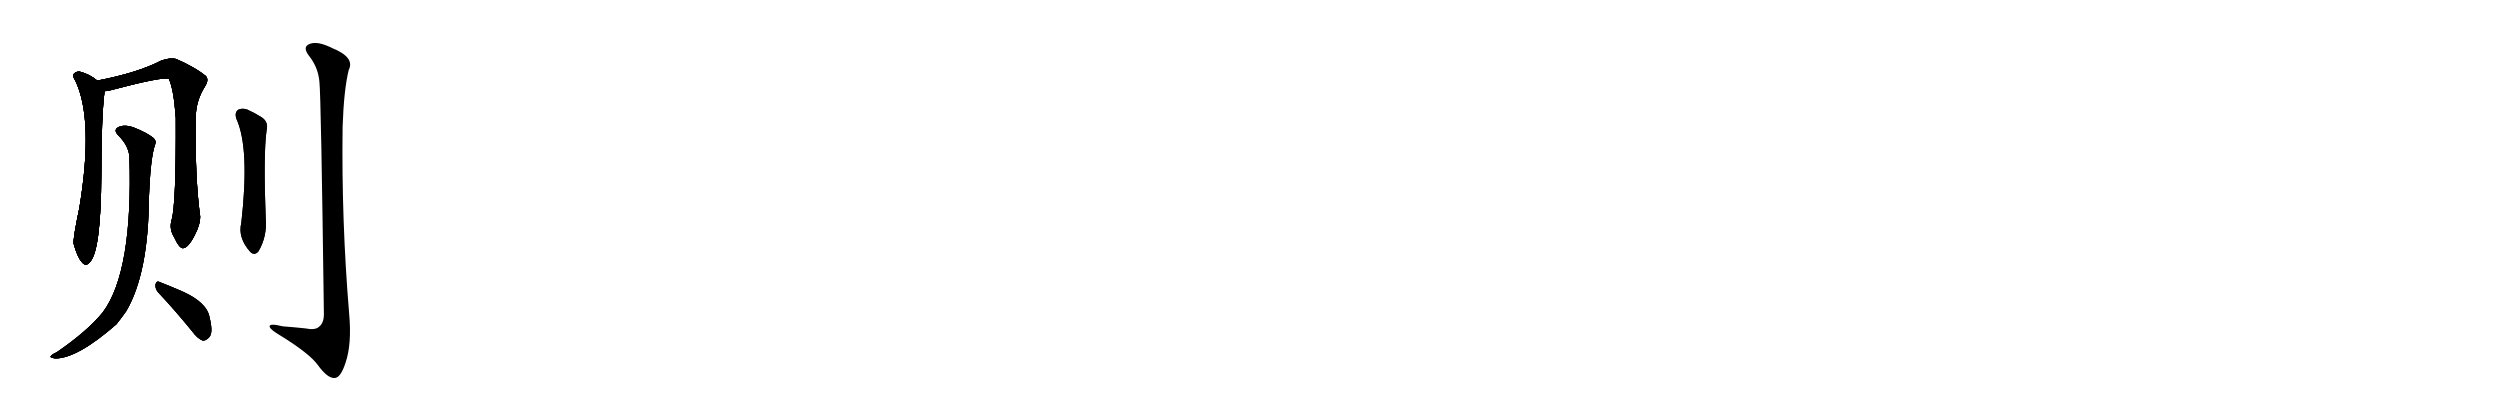 <svg version="1.1" viewBox="0 0 6144 1024" xmlns="http://www.w3.org/2000/svg">
  
  <g transform="scale(1, -1) translate(0, -900)" class="origin">
    <style type="text/css">
        .origin {display:none;}
        .hide {display:none;}
        .stroke {fill: #000000;}
        
.step1 {transform: translateX(1024px);}
.step2 {transform: translateX(2048px);}
.step3 {transform: translateX(3072px);}
.step4 {transform: translateX(4096px);}
.step5 {transform: translateX(5120px);}
.step6 {transform: translateX(6144px);}
.step7 {transform: translateX(7168px);}
.step8 {transform: translateX(8192px);}
.step9 {transform: translateX(9216px);}
.step10 {transform: translateX(10240px);}
.step11 {transform: translateX(11264px);}
.step12 {transform: translateX(12288px);}
.step13 {transform: translateX(13312px);}
.step14 {transform: translateX(14336px);}
.step15 {transform: translateX(15360px);}
.step16 {transform: translateX(16384px);}
.step17 {transform: translateX(17408px);}
.step18 {transform: translateX(18432px);}
.step19 {transform: translateX(19456px);}
.step20 {transform: translateX(20480px);}
.step21 {transform: translateX(21504px);}
.step22 {transform: translateX(22528px);}
.step23 {transform: translateX(23552px);}
.step24 {transform: translateX(24576px);}
.step25 {transform: translateX(25600px);}
.step26 {transform: translateX(26624px);}
.step27 {transform: translateX(27648px);}
.step28 {transform: translateX(28672px);}
.step29 {transform: translateX(29696px);}
    </style>

    <path d="M 239 702 Q 220 718 196 724 Q 187 725 181 718 Q 178 712 185 702 Q 231 606 195 389 Q 179 313 181 301 Q 190 268 201 256 Q 211 243 221 256 Q 248 283 249 470 Q 249 611 257 676 C 258 688 258 688 239 702 Z" fill="lightgray"/>
    <path d="M 422 360 Q 415 338 428 317 Q 441 289 450 290 Q 463 291 479 323 Q 492 348 492 368 Q 479 462 481 609 Q 481 652 504 688 Q 514 704 506 713 Q 479 735 433 755 Q 418 759 396 751 Q 338 721 239 702 C 210 696 227 671 257 676 Q 261 676 267 677 Q 403 713 415 706 Q 427 681 432 610 Q 433 400 422 360 Z" fill="lightgray"/>
    <path d="M 318 515 Q 327 233 253 133 Q 216 87 139 34 Q 129 30 125 25 Q 121 21 136 19 Q 190 19 286 103 Q 298 118 310 135 Q 365 228 366 415 Q 370 514 381 544 Q 385 554 377 561 Q 361 574 328 587 Q 309 594 294 589 Q 276 582 291 567 Q 316 542 318 515 Z" fill="lightgray"/>
    <path d="M 390 180 Q 427 141 472 86 Q 485 68 498 63 Q 505 62 513 70 Q 525 80 515 120 Q 509 156 450 183 Q 413 199 392 207 Q 385 211 382 201 Q 381 189 390 180 Z" fill="lightgray"/>
    <path d="M 581 608 Q 614 536 593 352 Q 584 316 615 281 Q 625 271 635 282 Q 657 319 653 364 Q 647 517 655 579 Q 661 601 641 613 Q 625 623 607 631 Q 594 635 585 630 Q 576 623 581 608 Z" fill="lightgray"/>
    <path d="M 785 699 Q 789 663 796 128 Q 796 106 784 97 Q 775 88 750 93 Q 722 96 695 98 Q 659 107 663 96 Q 666 89 688 76 Q 761 31 781 3 Q 805 -30 822 -29 Q 837 -29 849 8 Q 865 54 858 130 Q 839 359 842 588 Q 845 679 857 728 Q 873 759 816 782 Q 780 800 761 792 Q 742 785 760 762 Q 782 734 785 699 Z" fill="lightgray"/></g>
<g transform="scale(1, -1) translate(0, -900)">
    <style type="text/css">
        .origin {display:none;}
        .hide {display:none;}
        .stroke {fill: #000000;}
        
.step1 {transform: translateX(1024px);}
.step2 {transform: translateX(2048px);}
.step3 {transform: translateX(3072px);}
.step4 {transform: translateX(4096px);}
.step5 {transform: translateX(5120px);}
.step6 {transform: translateX(6144px);}
.step7 {transform: translateX(7168px);}
.step8 {transform: translateX(8192px);}
.step9 {transform: translateX(9216px);}
.step10 {transform: translateX(10240px);}
.step11 {transform: translateX(11264px);}
.step12 {transform: translateX(12288px);}
.step13 {transform: translateX(13312px);}
.step14 {transform: translateX(14336px);}
.step15 {transform: translateX(15360px);}
.step16 {transform: translateX(16384px);}
.step17 {transform: translateX(17408px);}
.step18 {transform: translateX(18432px);}
.step19 {transform: translateX(19456px);}
.step20 {transform: translateX(20480px);}
.step21 {transform: translateX(21504px);}
.step22 {transform: translateX(22528px);}
.step23 {transform: translateX(23552px);}
.step24 {transform: translateX(24576px);}
.step25 {transform: translateX(25600px);}
.step26 {transform: translateX(26624px);}
.step27 {transform: translateX(27648px);}
.step28 {transform: translateX(28672px);}
.step29 {transform: translateX(29696px);}
    </style>

    <path d="M 239 702 Q 220 718 196 724 Q 187 725 181 718 Q 178 712 185 702 Q 231 606 195 389 Q 179 313 181 301 Q 190 268 201 256 Q 211 243 221 256 Q 248 283 249 470 Q 249 611 257 676 C 258 688 258 688 239 702 Z" fill="lightgray" class="stroke step0"/>
    <path d="M 422 360 Q 415 338 428 317 Q 441 289 450 290 Q 463 291 479 323 Q 492 348 492 368 Q 479 462 481 609 Q 481 652 504 688 Q 514 704 506 713 Q 479 735 433 755 Q 418 759 396 751 Q 338 721 239 702 C 210 696 227 671 257 676 Q 261 676 267 677 Q 403 713 415 706 Q 427 681 432 610 Q 433 400 422 360 Z" fill="lightgray" class="hide"/>
    <path d="M 318 515 Q 327 233 253 133 Q 216 87 139 34 Q 129 30 125 25 Q 121 21 136 19 Q 190 19 286 103 Q 298 118 310 135 Q 365 228 366 415 Q 370 514 381 544 Q 385 554 377 561 Q 361 574 328 587 Q 309 594 294 589 Q 276 582 291 567 Q 316 542 318 515 Z" fill="lightgray" class="hide"/>
    <path d="M 390 180 Q 427 141 472 86 Q 485 68 498 63 Q 505 62 513 70 Q 525 80 515 120 Q 509 156 450 183 Q 413 199 392 207 Q 385 211 382 201 Q 381 189 390 180 Z" fill="lightgray" class="hide"/>
    <path d="M 581 608 Q 614 536 593 352 Q 584 316 615 281 Q 625 271 635 282 Q 657 319 653 364 Q 647 517 655 579 Q 661 601 641 613 Q 625 623 607 631 Q 594 635 585 630 Q 576 623 581 608 Z" fill="lightgray" class="hide"/>
    <path d="M 785 699 Q 789 663 796 128 Q 796 106 784 97 Q 775 88 750 93 Q 722 96 695 98 Q 659 107 663 96 Q 666 89 688 76 Q 761 31 781 3 Q 805 -30 822 -29 Q 837 -29 849 8 Q 865 54 858 130 Q 839 359 842 588 Q 845 679 857 728 Q 873 759 816 782 Q 780 800 761 792 Q 742 785 760 762 Q 782 734 785 699 Z" fill="lightgray" class="hide"/></g><g transform="scale(1, -1) translate(0, -900)">
    <style type="text/css">
        .origin {display:none;}
        .hide {display:none;}
        .stroke {fill: #000000;}
        
.step1 {transform: translateX(1024px);}
.step2 {transform: translateX(2048px);}
.step3 {transform: translateX(3072px);}
.step4 {transform: translateX(4096px);}
.step5 {transform: translateX(5120px);}
.step6 {transform: translateX(6144px);}
.step7 {transform: translateX(7168px);}
.step8 {transform: translateX(8192px);}
.step9 {transform: translateX(9216px);}
.step10 {transform: translateX(10240px);}
.step11 {transform: translateX(11264px);}
.step12 {transform: translateX(12288px);}
.step13 {transform: translateX(13312px);}
.step14 {transform: translateX(14336px);}
.step15 {transform: translateX(15360px);}
.step16 {transform: translateX(16384px);}
.step17 {transform: translateX(17408px);}
.step18 {transform: translateX(18432px);}
.step19 {transform: translateX(19456px);}
.step20 {transform: translateX(20480px);}
.step21 {transform: translateX(21504px);}
.step22 {transform: translateX(22528px);}
.step23 {transform: translateX(23552px);}
.step24 {transform: translateX(24576px);}
.step25 {transform: translateX(25600px);}
.step26 {transform: translateX(26624px);}
.step27 {transform: translateX(27648px);}
.step28 {transform: translateX(28672px);}
.step29 {transform: translateX(29696px);}
    </style>

    <path d="M 239 702 Q 220 718 196 724 Q 187 725 181 718 Q 178 712 185 702 Q 231 606 195 389 Q 179 313 181 301 Q 190 268 201 256 Q 211 243 221 256 Q 248 283 249 470 Q 249 611 257 676 C 258 688 258 688 239 702 Z" fill="lightgray" class="stroke step1"/>
    <path d="M 422 360 Q 415 338 428 317 Q 441 289 450 290 Q 463 291 479 323 Q 492 348 492 368 Q 479 462 481 609 Q 481 652 504 688 Q 514 704 506 713 Q 479 735 433 755 Q 418 759 396 751 Q 338 721 239 702 C 210 696 227 671 257 676 Q 261 676 267 677 Q 403 713 415 706 Q 427 681 432 610 Q 433 400 422 360 Z" fill="lightgray" class="stroke step1"/>
    <path d="M 318 515 Q 327 233 253 133 Q 216 87 139 34 Q 129 30 125 25 Q 121 21 136 19 Q 190 19 286 103 Q 298 118 310 135 Q 365 228 366 415 Q 370 514 381 544 Q 385 554 377 561 Q 361 574 328 587 Q 309 594 294 589 Q 276 582 291 567 Q 316 542 318 515 Z" fill="lightgray" class="hide"/>
    <path d="M 390 180 Q 427 141 472 86 Q 485 68 498 63 Q 505 62 513 70 Q 525 80 515 120 Q 509 156 450 183 Q 413 199 392 207 Q 385 211 382 201 Q 381 189 390 180 Z" fill="lightgray" class="hide"/>
    <path d="M 581 608 Q 614 536 593 352 Q 584 316 615 281 Q 625 271 635 282 Q 657 319 653 364 Q 647 517 655 579 Q 661 601 641 613 Q 625 623 607 631 Q 594 635 585 630 Q 576 623 581 608 Z" fill="lightgray" class="hide"/>
    <path d="M 785 699 Q 789 663 796 128 Q 796 106 784 97 Q 775 88 750 93 Q 722 96 695 98 Q 659 107 663 96 Q 666 89 688 76 Q 761 31 781 3 Q 805 -30 822 -29 Q 837 -29 849 8 Q 865 54 858 130 Q 839 359 842 588 Q 845 679 857 728 Q 873 759 816 782 Q 780 800 761 792 Q 742 785 760 762 Q 782 734 785 699 Z" fill="lightgray" class="hide"/></g><g transform="scale(1, -1) translate(0, -900)">
    <style type="text/css">
        .origin {display:none;}
        .hide {display:none;}
        .stroke {fill: #000000;}
        
.step1 {transform: translateX(1024px);}
.step2 {transform: translateX(2048px);}
.step3 {transform: translateX(3072px);}
.step4 {transform: translateX(4096px);}
.step5 {transform: translateX(5120px);}
.step6 {transform: translateX(6144px);}
.step7 {transform: translateX(7168px);}
.step8 {transform: translateX(8192px);}
.step9 {transform: translateX(9216px);}
.step10 {transform: translateX(10240px);}
.step11 {transform: translateX(11264px);}
.step12 {transform: translateX(12288px);}
.step13 {transform: translateX(13312px);}
.step14 {transform: translateX(14336px);}
.step15 {transform: translateX(15360px);}
.step16 {transform: translateX(16384px);}
.step17 {transform: translateX(17408px);}
.step18 {transform: translateX(18432px);}
.step19 {transform: translateX(19456px);}
.step20 {transform: translateX(20480px);}
.step21 {transform: translateX(21504px);}
.step22 {transform: translateX(22528px);}
.step23 {transform: translateX(23552px);}
.step24 {transform: translateX(24576px);}
.step25 {transform: translateX(25600px);}
.step26 {transform: translateX(26624px);}
.step27 {transform: translateX(27648px);}
.step28 {transform: translateX(28672px);}
.step29 {transform: translateX(29696px);}
    </style>

    <path d="M 239 702 Q 220 718 196 724 Q 187 725 181 718 Q 178 712 185 702 Q 231 606 195 389 Q 179 313 181 301 Q 190 268 201 256 Q 211 243 221 256 Q 248 283 249 470 Q 249 611 257 676 C 258 688 258 688 239 702 Z" fill="lightgray" class="stroke step2"/>
    <path d="M 422 360 Q 415 338 428 317 Q 441 289 450 290 Q 463 291 479 323 Q 492 348 492 368 Q 479 462 481 609 Q 481 652 504 688 Q 514 704 506 713 Q 479 735 433 755 Q 418 759 396 751 Q 338 721 239 702 C 210 696 227 671 257 676 Q 261 676 267 677 Q 403 713 415 706 Q 427 681 432 610 Q 433 400 422 360 Z" fill="lightgray" class="stroke step2"/>
    <path d="M 318 515 Q 327 233 253 133 Q 216 87 139 34 Q 129 30 125 25 Q 121 21 136 19 Q 190 19 286 103 Q 298 118 310 135 Q 365 228 366 415 Q 370 514 381 544 Q 385 554 377 561 Q 361 574 328 587 Q 309 594 294 589 Q 276 582 291 567 Q 316 542 318 515 Z" fill="lightgray" class="stroke step2"/>
    <path d="M 390 180 Q 427 141 472 86 Q 485 68 498 63 Q 505 62 513 70 Q 525 80 515 120 Q 509 156 450 183 Q 413 199 392 207 Q 385 211 382 201 Q 381 189 390 180 Z" fill="lightgray" class="hide"/>
    <path d="M 581 608 Q 614 536 593 352 Q 584 316 615 281 Q 625 271 635 282 Q 657 319 653 364 Q 647 517 655 579 Q 661 601 641 613 Q 625 623 607 631 Q 594 635 585 630 Q 576 623 581 608 Z" fill="lightgray" class="hide"/>
    <path d="M 785 699 Q 789 663 796 128 Q 796 106 784 97 Q 775 88 750 93 Q 722 96 695 98 Q 659 107 663 96 Q 666 89 688 76 Q 761 31 781 3 Q 805 -30 822 -29 Q 837 -29 849 8 Q 865 54 858 130 Q 839 359 842 588 Q 845 679 857 728 Q 873 759 816 782 Q 780 800 761 792 Q 742 785 760 762 Q 782 734 785 699 Z" fill="lightgray" class="hide"/></g><g transform="scale(1, -1) translate(0, -900)">
    <style type="text/css">
        .origin {display:none;}
        .hide {display:none;}
        .stroke {fill: #000000;}
        
.step1 {transform: translateX(1024px);}
.step2 {transform: translateX(2048px);}
.step3 {transform: translateX(3072px);}
.step4 {transform: translateX(4096px);}
.step5 {transform: translateX(5120px);}
.step6 {transform: translateX(6144px);}
.step7 {transform: translateX(7168px);}
.step8 {transform: translateX(8192px);}
.step9 {transform: translateX(9216px);}
.step10 {transform: translateX(10240px);}
.step11 {transform: translateX(11264px);}
.step12 {transform: translateX(12288px);}
.step13 {transform: translateX(13312px);}
.step14 {transform: translateX(14336px);}
.step15 {transform: translateX(15360px);}
.step16 {transform: translateX(16384px);}
.step17 {transform: translateX(17408px);}
.step18 {transform: translateX(18432px);}
.step19 {transform: translateX(19456px);}
.step20 {transform: translateX(20480px);}
.step21 {transform: translateX(21504px);}
.step22 {transform: translateX(22528px);}
.step23 {transform: translateX(23552px);}
.step24 {transform: translateX(24576px);}
.step25 {transform: translateX(25600px);}
.step26 {transform: translateX(26624px);}
.step27 {transform: translateX(27648px);}
.step28 {transform: translateX(28672px);}
.step29 {transform: translateX(29696px);}
    </style>

    <path d="M 239 702 Q 220 718 196 724 Q 187 725 181 718 Q 178 712 185 702 Q 231 606 195 389 Q 179 313 181 301 Q 190 268 201 256 Q 211 243 221 256 Q 248 283 249 470 Q 249 611 257 676 C 258 688 258 688 239 702 Z" fill="lightgray" class="stroke step3"/>
    <path d="M 422 360 Q 415 338 428 317 Q 441 289 450 290 Q 463 291 479 323 Q 492 348 492 368 Q 479 462 481 609 Q 481 652 504 688 Q 514 704 506 713 Q 479 735 433 755 Q 418 759 396 751 Q 338 721 239 702 C 210 696 227 671 257 676 Q 261 676 267 677 Q 403 713 415 706 Q 427 681 432 610 Q 433 400 422 360 Z" fill="lightgray" class="stroke step3"/>
    <path d="M 318 515 Q 327 233 253 133 Q 216 87 139 34 Q 129 30 125 25 Q 121 21 136 19 Q 190 19 286 103 Q 298 118 310 135 Q 365 228 366 415 Q 370 514 381 544 Q 385 554 377 561 Q 361 574 328 587 Q 309 594 294 589 Q 276 582 291 567 Q 316 542 318 515 Z" fill="lightgray" class="stroke step3"/>
    <path d="M 390 180 Q 427 141 472 86 Q 485 68 498 63 Q 505 62 513 70 Q 525 80 515 120 Q 509 156 450 183 Q 413 199 392 207 Q 385 211 382 201 Q 381 189 390 180 Z" fill="lightgray" class="stroke step3"/>
    <path d="M 581 608 Q 614 536 593 352 Q 584 316 615 281 Q 625 271 635 282 Q 657 319 653 364 Q 647 517 655 579 Q 661 601 641 613 Q 625 623 607 631 Q 594 635 585 630 Q 576 623 581 608 Z" fill="lightgray" class="hide"/>
    <path d="M 785 699 Q 789 663 796 128 Q 796 106 784 97 Q 775 88 750 93 Q 722 96 695 98 Q 659 107 663 96 Q 666 89 688 76 Q 761 31 781 3 Q 805 -30 822 -29 Q 837 -29 849 8 Q 865 54 858 130 Q 839 359 842 588 Q 845 679 857 728 Q 873 759 816 782 Q 780 800 761 792 Q 742 785 760 762 Q 782 734 785 699 Z" fill="lightgray" class="hide"/></g><g transform="scale(1, -1) translate(0, -900)">
    <style type="text/css">
        .origin {display:none;}
        .hide {display:none;}
        .stroke {fill: #000000;}
        
.step1 {transform: translateX(1024px);}
.step2 {transform: translateX(2048px);}
.step3 {transform: translateX(3072px);}
.step4 {transform: translateX(4096px);}
.step5 {transform: translateX(5120px);}
.step6 {transform: translateX(6144px);}
.step7 {transform: translateX(7168px);}
.step8 {transform: translateX(8192px);}
.step9 {transform: translateX(9216px);}
.step10 {transform: translateX(10240px);}
.step11 {transform: translateX(11264px);}
.step12 {transform: translateX(12288px);}
.step13 {transform: translateX(13312px);}
.step14 {transform: translateX(14336px);}
.step15 {transform: translateX(15360px);}
.step16 {transform: translateX(16384px);}
.step17 {transform: translateX(17408px);}
.step18 {transform: translateX(18432px);}
.step19 {transform: translateX(19456px);}
.step20 {transform: translateX(20480px);}
.step21 {transform: translateX(21504px);}
.step22 {transform: translateX(22528px);}
.step23 {transform: translateX(23552px);}
.step24 {transform: translateX(24576px);}
.step25 {transform: translateX(25600px);}
.step26 {transform: translateX(26624px);}
.step27 {transform: translateX(27648px);}
.step28 {transform: translateX(28672px);}
.step29 {transform: translateX(29696px);}
    </style>

    <path d="M 239 702 Q 220 718 196 724 Q 187 725 181 718 Q 178 712 185 702 Q 231 606 195 389 Q 179 313 181 301 Q 190 268 201 256 Q 211 243 221 256 Q 248 283 249 470 Q 249 611 257 676 C 258 688 258 688 239 702 Z" fill="lightgray" class="stroke step4"/>
    <path d="M 422 360 Q 415 338 428 317 Q 441 289 450 290 Q 463 291 479 323 Q 492 348 492 368 Q 479 462 481 609 Q 481 652 504 688 Q 514 704 506 713 Q 479 735 433 755 Q 418 759 396 751 Q 338 721 239 702 C 210 696 227 671 257 676 Q 261 676 267 677 Q 403 713 415 706 Q 427 681 432 610 Q 433 400 422 360 Z" fill="lightgray" class="stroke step4"/>
    <path d="M 318 515 Q 327 233 253 133 Q 216 87 139 34 Q 129 30 125 25 Q 121 21 136 19 Q 190 19 286 103 Q 298 118 310 135 Q 365 228 366 415 Q 370 514 381 544 Q 385 554 377 561 Q 361 574 328 587 Q 309 594 294 589 Q 276 582 291 567 Q 316 542 318 515 Z" fill="lightgray" class="stroke step4"/>
    <path d="M 390 180 Q 427 141 472 86 Q 485 68 498 63 Q 505 62 513 70 Q 525 80 515 120 Q 509 156 450 183 Q 413 199 392 207 Q 385 211 382 201 Q 381 189 390 180 Z" fill="lightgray" class="stroke step4"/>
    <path d="M 581 608 Q 614 536 593 352 Q 584 316 615 281 Q 625 271 635 282 Q 657 319 653 364 Q 647 517 655 579 Q 661 601 641 613 Q 625 623 607 631 Q 594 635 585 630 Q 576 623 581 608 Z" fill="lightgray" class="stroke step4"/>
    <path d="M 785 699 Q 789 663 796 128 Q 796 106 784 97 Q 775 88 750 93 Q 722 96 695 98 Q 659 107 663 96 Q 666 89 688 76 Q 761 31 781 3 Q 805 -30 822 -29 Q 837 -29 849 8 Q 865 54 858 130 Q 839 359 842 588 Q 845 679 857 728 Q 873 759 816 782 Q 780 800 761 792 Q 742 785 760 762 Q 782 734 785 699 Z" fill="lightgray" class="hide"/></g><g transform="scale(1, -1) translate(0, -900)">
    <style type="text/css">
        .origin {display:none;}
        .hide {display:none;}
        .stroke {fill: #000000;}
        
.step1 {transform: translateX(1024px);}
.step2 {transform: translateX(2048px);}
.step3 {transform: translateX(3072px);}
.step4 {transform: translateX(4096px);}
.step5 {transform: translateX(5120px);}
.step6 {transform: translateX(6144px);}
.step7 {transform: translateX(7168px);}
.step8 {transform: translateX(8192px);}
.step9 {transform: translateX(9216px);}
.step10 {transform: translateX(10240px);}
.step11 {transform: translateX(11264px);}
.step12 {transform: translateX(12288px);}
.step13 {transform: translateX(13312px);}
.step14 {transform: translateX(14336px);}
.step15 {transform: translateX(15360px);}
.step16 {transform: translateX(16384px);}
.step17 {transform: translateX(17408px);}
.step18 {transform: translateX(18432px);}
.step19 {transform: translateX(19456px);}
.step20 {transform: translateX(20480px);}
.step21 {transform: translateX(21504px);}
.step22 {transform: translateX(22528px);}
.step23 {transform: translateX(23552px);}
.step24 {transform: translateX(24576px);}
.step25 {transform: translateX(25600px);}
.step26 {transform: translateX(26624px);}
.step27 {transform: translateX(27648px);}
.step28 {transform: translateX(28672px);}
.step29 {transform: translateX(29696px);}
    </style>

    <path d="M 239 702 Q 220 718 196 724 Q 187 725 181 718 Q 178 712 185 702 Q 231 606 195 389 Q 179 313 181 301 Q 190 268 201 256 Q 211 243 221 256 Q 248 283 249 470 Q 249 611 257 676 C 258 688 258 688 239 702 Z" fill="lightgray" class="stroke step5"/>
    <path d="M 422 360 Q 415 338 428 317 Q 441 289 450 290 Q 463 291 479 323 Q 492 348 492 368 Q 479 462 481 609 Q 481 652 504 688 Q 514 704 506 713 Q 479 735 433 755 Q 418 759 396 751 Q 338 721 239 702 C 210 696 227 671 257 676 Q 261 676 267 677 Q 403 713 415 706 Q 427 681 432 610 Q 433 400 422 360 Z" fill="lightgray" class="stroke step5"/>
    <path d="M 318 515 Q 327 233 253 133 Q 216 87 139 34 Q 129 30 125 25 Q 121 21 136 19 Q 190 19 286 103 Q 298 118 310 135 Q 365 228 366 415 Q 370 514 381 544 Q 385 554 377 561 Q 361 574 328 587 Q 309 594 294 589 Q 276 582 291 567 Q 316 542 318 515 Z" fill="lightgray" class="stroke step5"/>
    <path d="M 390 180 Q 427 141 472 86 Q 485 68 498 63 Q 505 62 513 70 Q 525 80 515 120 Q 509 156 450 183 Q 413 199 392 207 Q 385 211 382 201 Q 381 189 390 180 Z" fill="lightgray" class="stroke step5"/>
    <path d="M 581 608 Q 614 536 593 352 Q 584 316 615 281 Q 625 271 635 282 Q 657 319 653 364 Q 647 517 655 579 Q 661 601 641 613 Q 625 623 607 631 Q 594 635 585 630 Q 576 623 581 608 Z" fill="lightgray" class="stroke step5"/>
    <path d="M 785 699 Q 789 663 796 128 Q 796 106 784 97 Q 775 88 750 93 Q 722 96 695 98 Q 659 107 663 96 Q 666 89 688 76 Q 761 31 781 3 Q 805 -30 822 -29 Q 837 -29 849 8 Q 865 54 858 130 Q 839 359 842 588 Q 845 679 857 728 Q 873 759 816 782 Q 780 800 761 792 Q 742 785 760 762 Q 782 734 785 699 Z" fill="lightgray" class="stroke step5"/></g></svg>